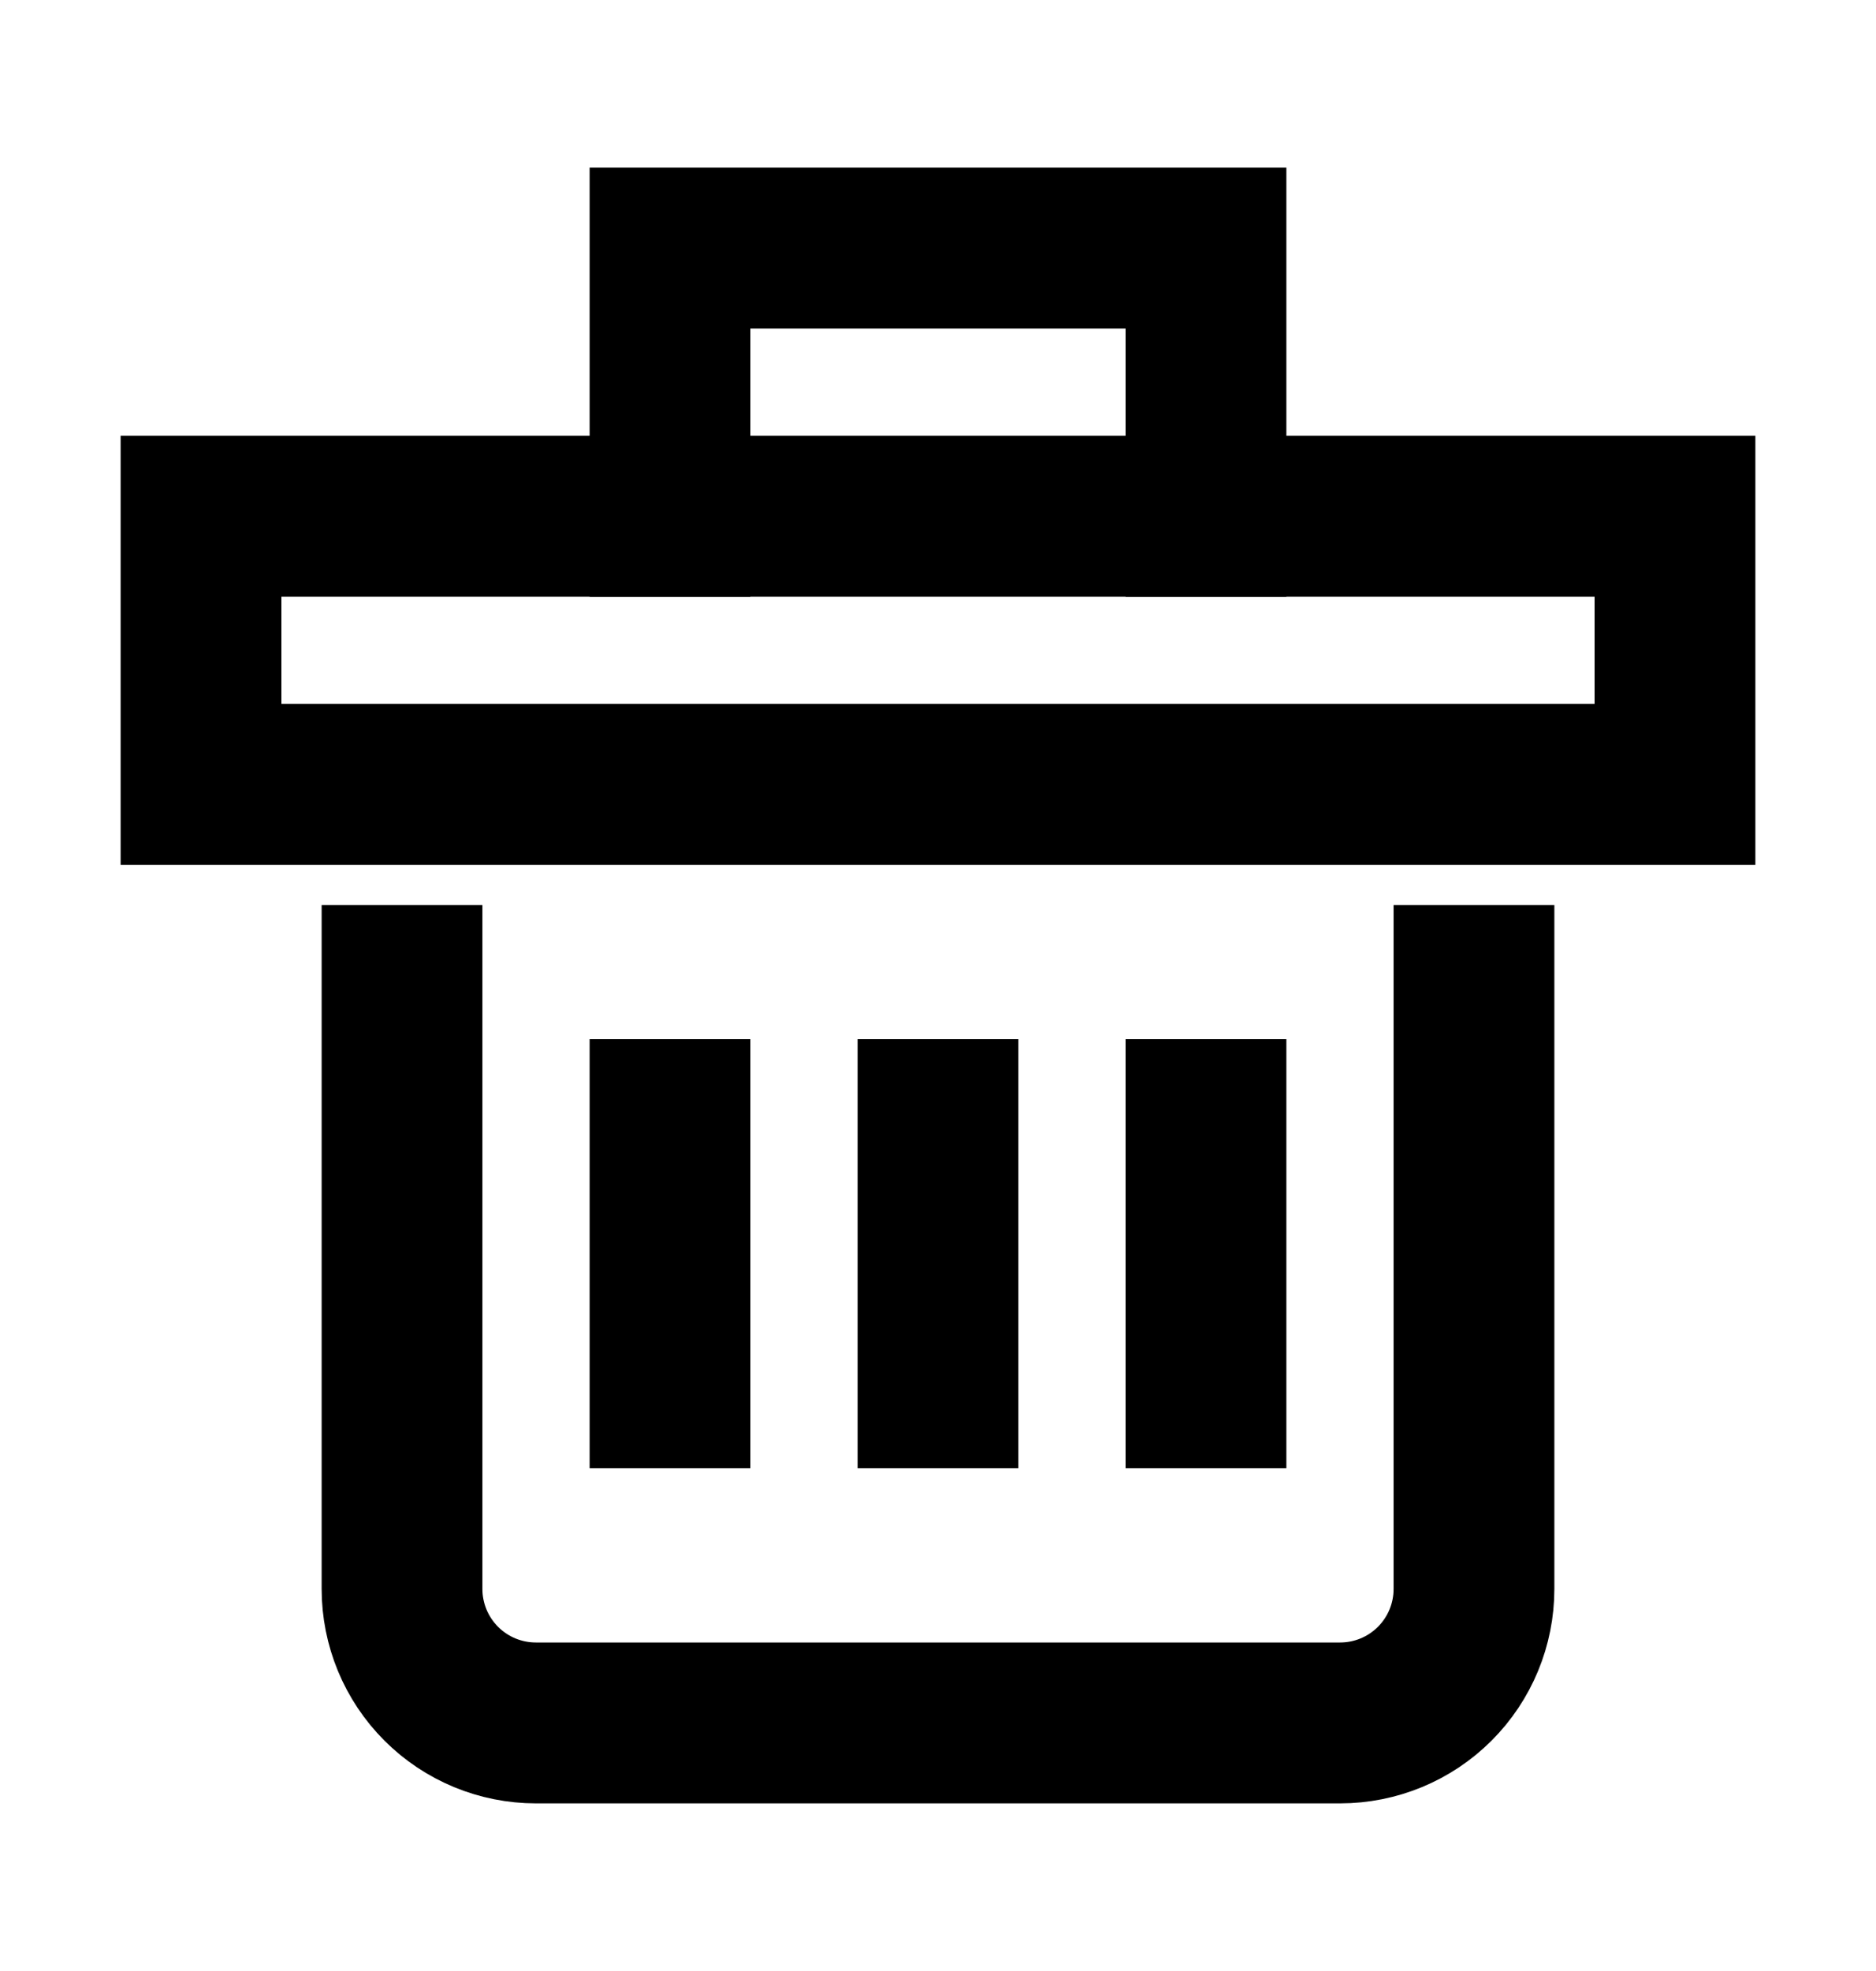 <svg width="20" height="21" viewBox="0 0 20 21" fill="none" xmlns="http://www.w3.org/2000/svg">
<path d="M7.143 5.5L7.143 2.643L12.857 2.643V5.5" stroke="currentColor" stroke-width="1.714" stroke-miterlimit="10" stroke-linecap="square"/>
<path d="M15.714 10.5L15.714 16.929C15.714 17.308 15.564 17.671 15.296 17.939C15.028 18.207 14.665 18.357 14.286 18.357L5.714 18.357C5.335 18.357 4.972 18.207 4.704 17.939C4.436 17.671 4.286 17.308 4.286 16.929L4.286 10.5" stroke="currentColor" stroke-width="1.714" stroke-miterlimit="10" stroke-linecap="square"/>
<path d="M10 11.929V14.786" stroke="currentColor" stroke-width="1.714" stroke-miterlimit="10" stroke-linecap="square"/>
<path d="M7.143 11.929L7.143 14.786" stroke="currentColor" stroke-width="1.714" stroke-miterlimit="10" stroke-linecap="square"/>
<path d="M12.857 11.929V14.786" stroke="currentColor" stroke-width="1.714" stroke-miterlimit="10" stroke-linecap="square"/>
<path d="M17.857 5.5L2.143 5.5L2.143 8.357L17.857 8.357V5.5Z" stroke="currentColor" stroke-width="1.714" stroke-miterlimit="10" stroke-linecap="square"/>
</svg>
